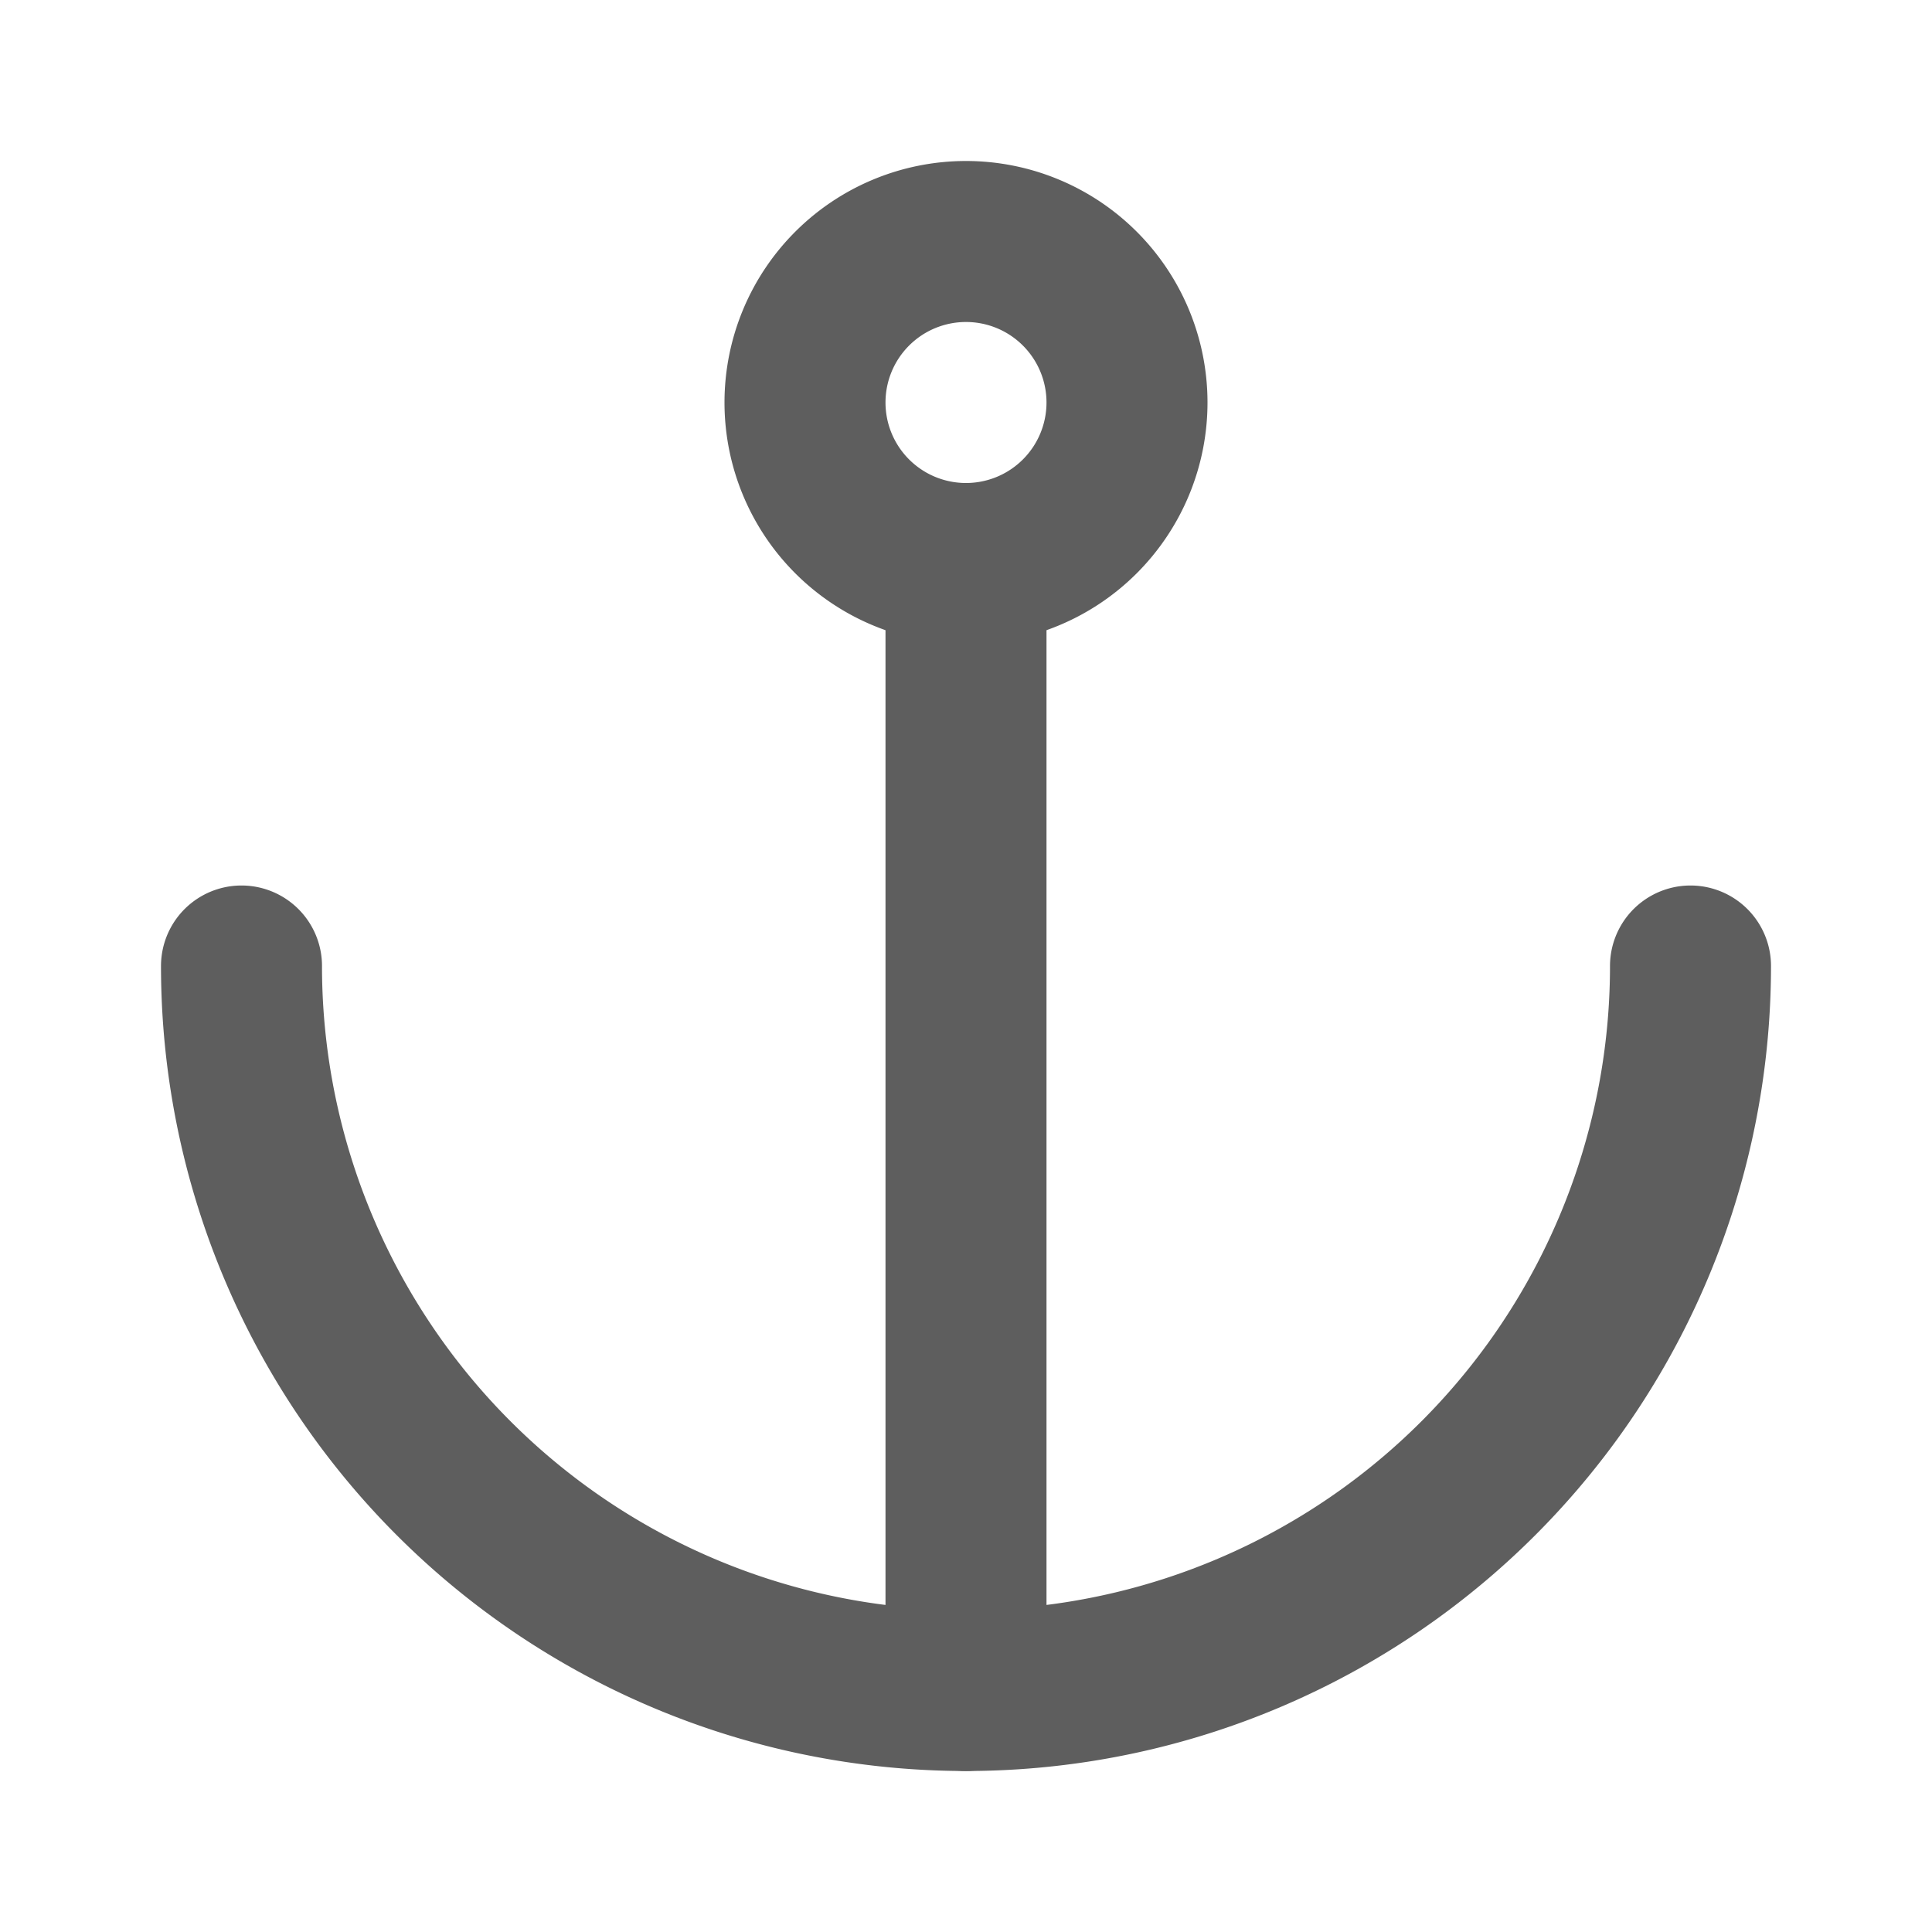 <svg width="80" height="80" fill="none" stroke="#5e5e5e" stroke-linecap="round" stroke-linejoin="round" stroke-width="2" viewBox="0 0 24 24" xmlns="http://www.w3.org/2000/svg">
  <path d="M3 12a9 9 0 1 0 18 0"></path>
  <path d="M12 7v14"></path>
  <path d="M12 7a2 2 0 1 0 0-4 2 2 0 0 0 0 4Z"></path>
</svg>